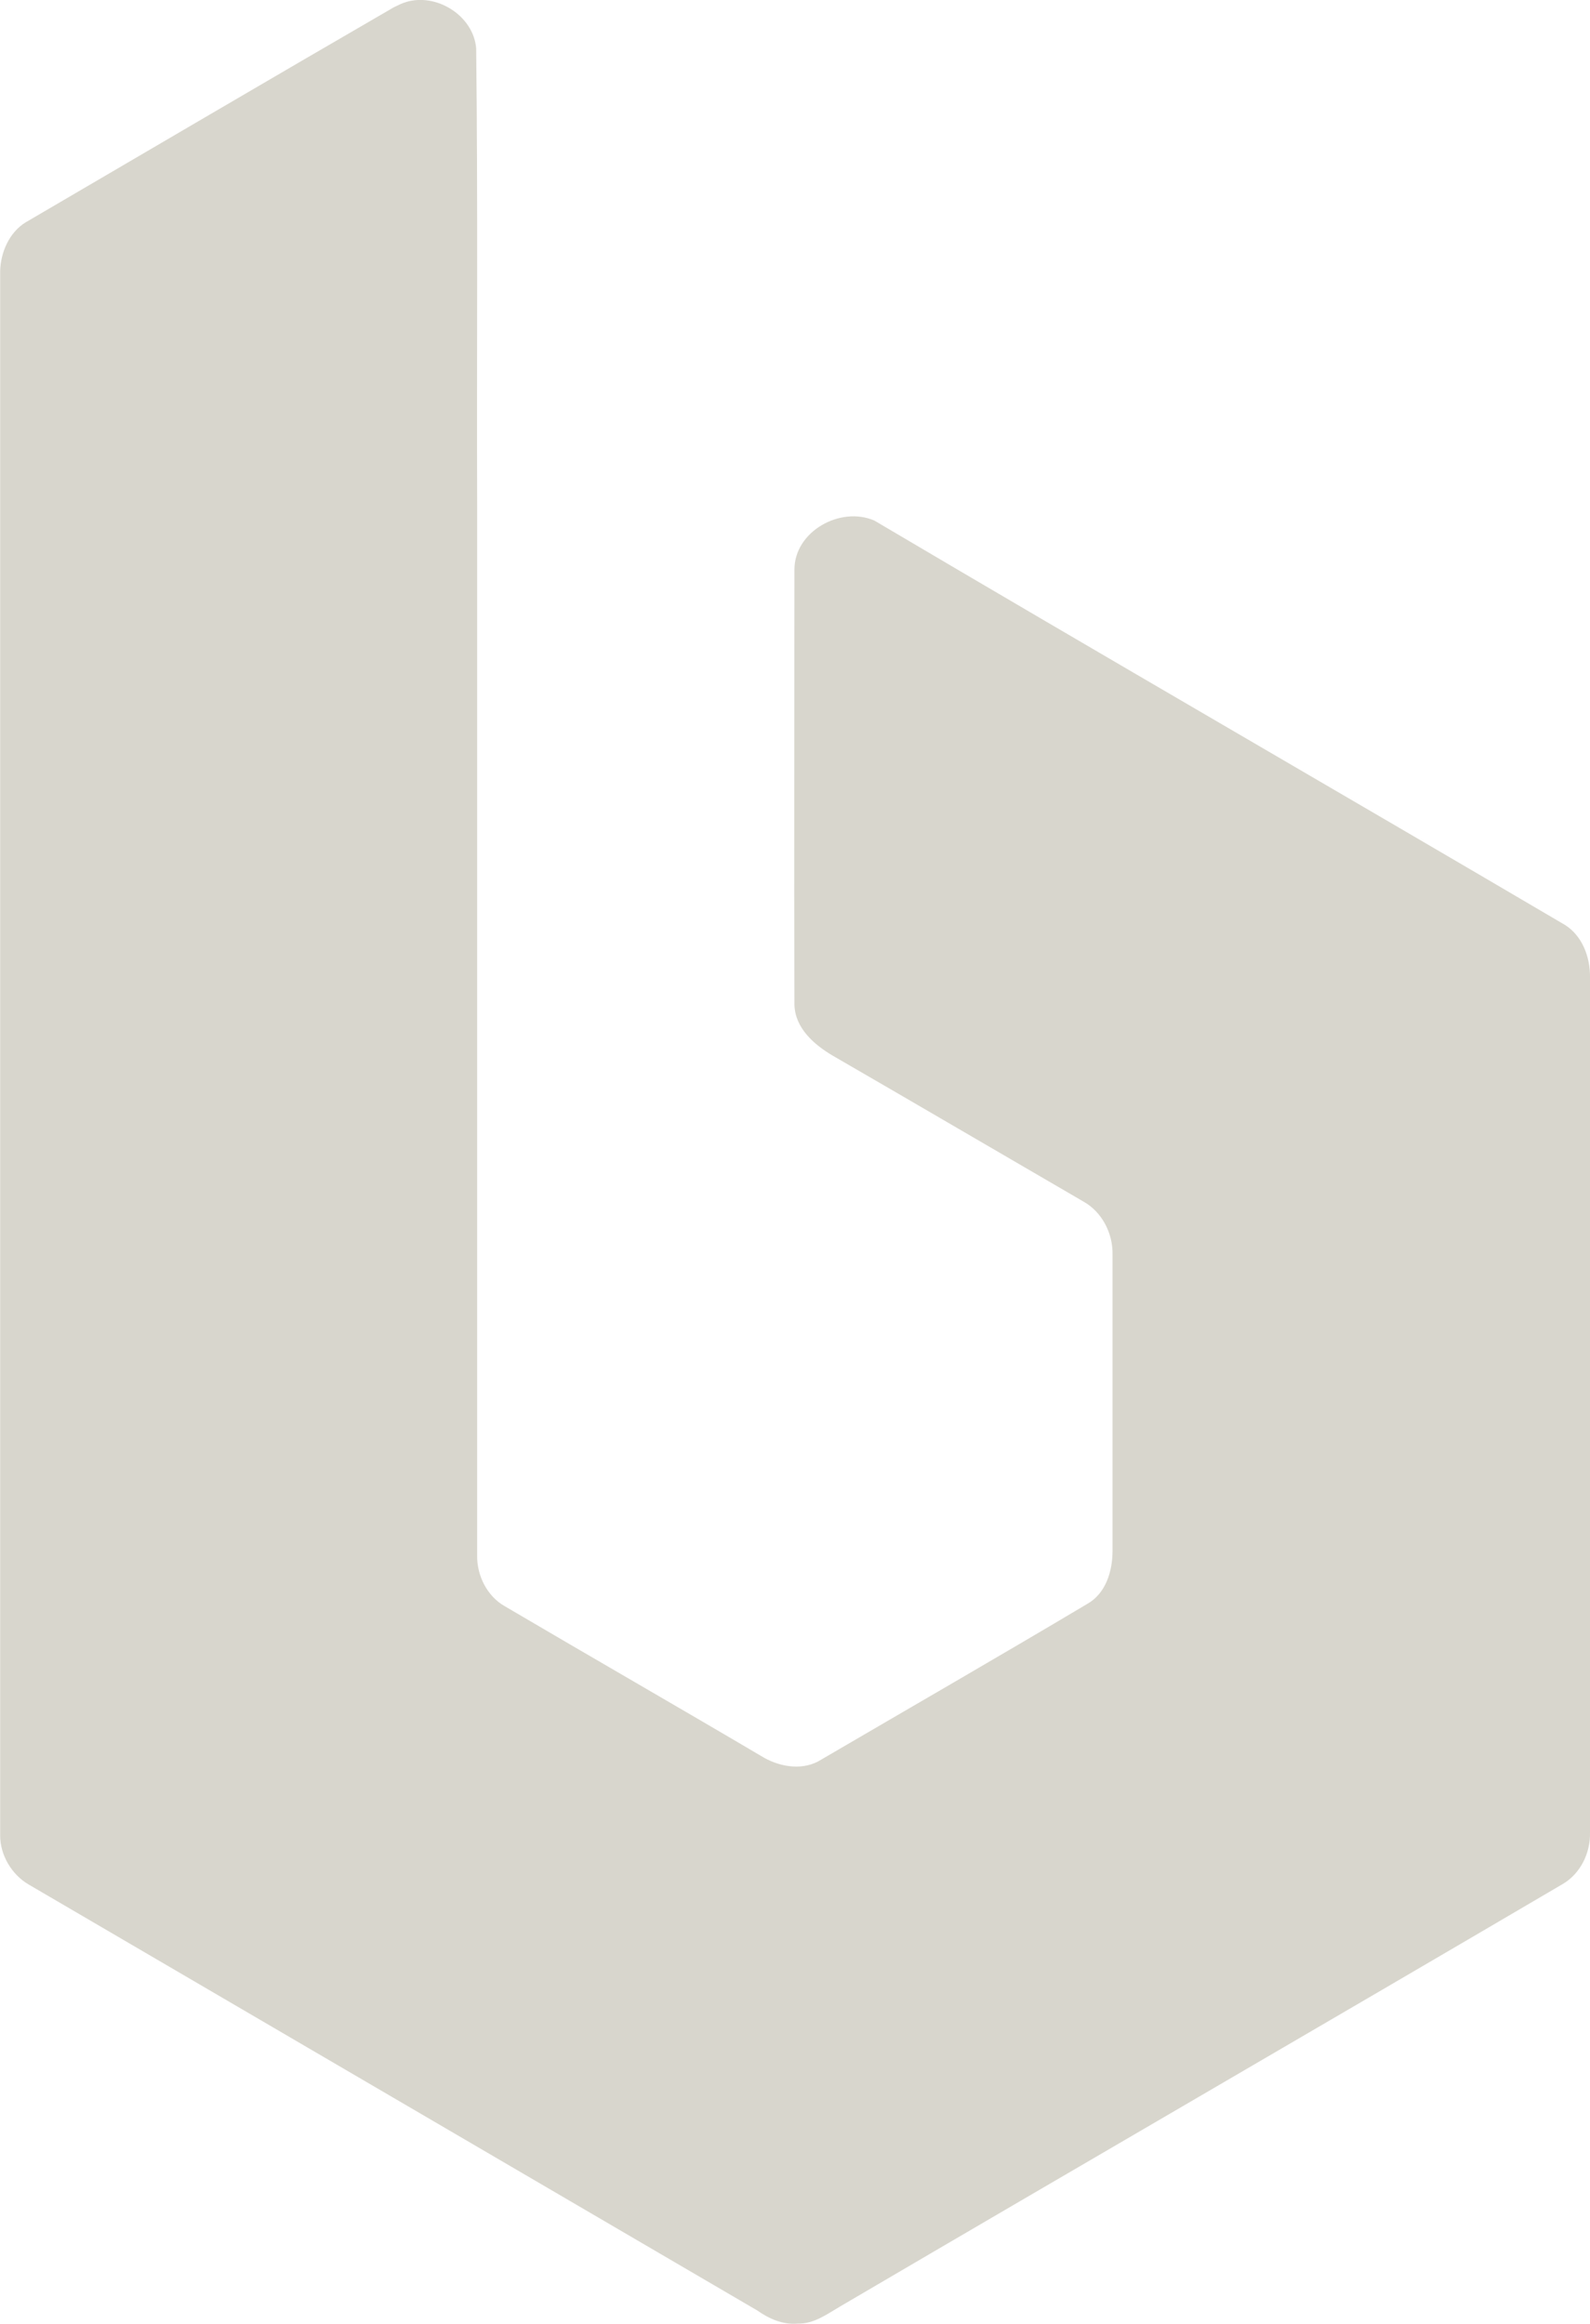 <?xml version="1.0" encoding="UTF-8"?><svg id="Layer_1" xmlns="http://www.w3.org/2000/svg" viewBox="0 0 98.97 144.63"><defs><style>.cls-1{fill:#d8d6cd;}</style></defs><path class="cls-1" d="M25.26,.13c1.92-.59,4.21,.85,4.38,2.88,.11,9.52,.03,19.04,.06,28.56V96.76c-.03,1.27,.62,2.57,1.72,3.19,5.37,3.16,10.79,6.27,16.16,9.44,1.07,.59,2.46,.79,3.53,.11,5.51-3.22,11.05-6.41,16.56-9.69,1.16-.65,1.58-2.03,1.58-3.31v-18.42c.03-1.33-.65-2.66-1.81-3.31-5.2-3.02-10.4-6.07-15.59-9.07-1.16-.68-2.37-1.72-2.4-3.19-.03-9.01,0-18.05,0-27.07,0-2.37,2.85-3.96,4.97-3.05,14.3,8.45,28.68,16.75,43,25.17,1.07,.68,1.55,1.98,1.55,3.19v53.28c.03,1.27-.59,2.57-1.72,3.22-14.97,8.79-29.98,17.49-44.95,26.27-.82,.48-1.64,1.1-2.66,1.07-.93,.08-1.78-.31-2.51-.82-15.11-8.84-30.23-17.66-45.34-26.5-1.07-.62-1.78-1.84-1.78-3.05V16.86c.03-1.16,.57-2.4,1.58-3.02C9.24,9.37,16.87,4.88,24.52,.45c.25-.11,.48-.25,.73-.31Z"/></svg>